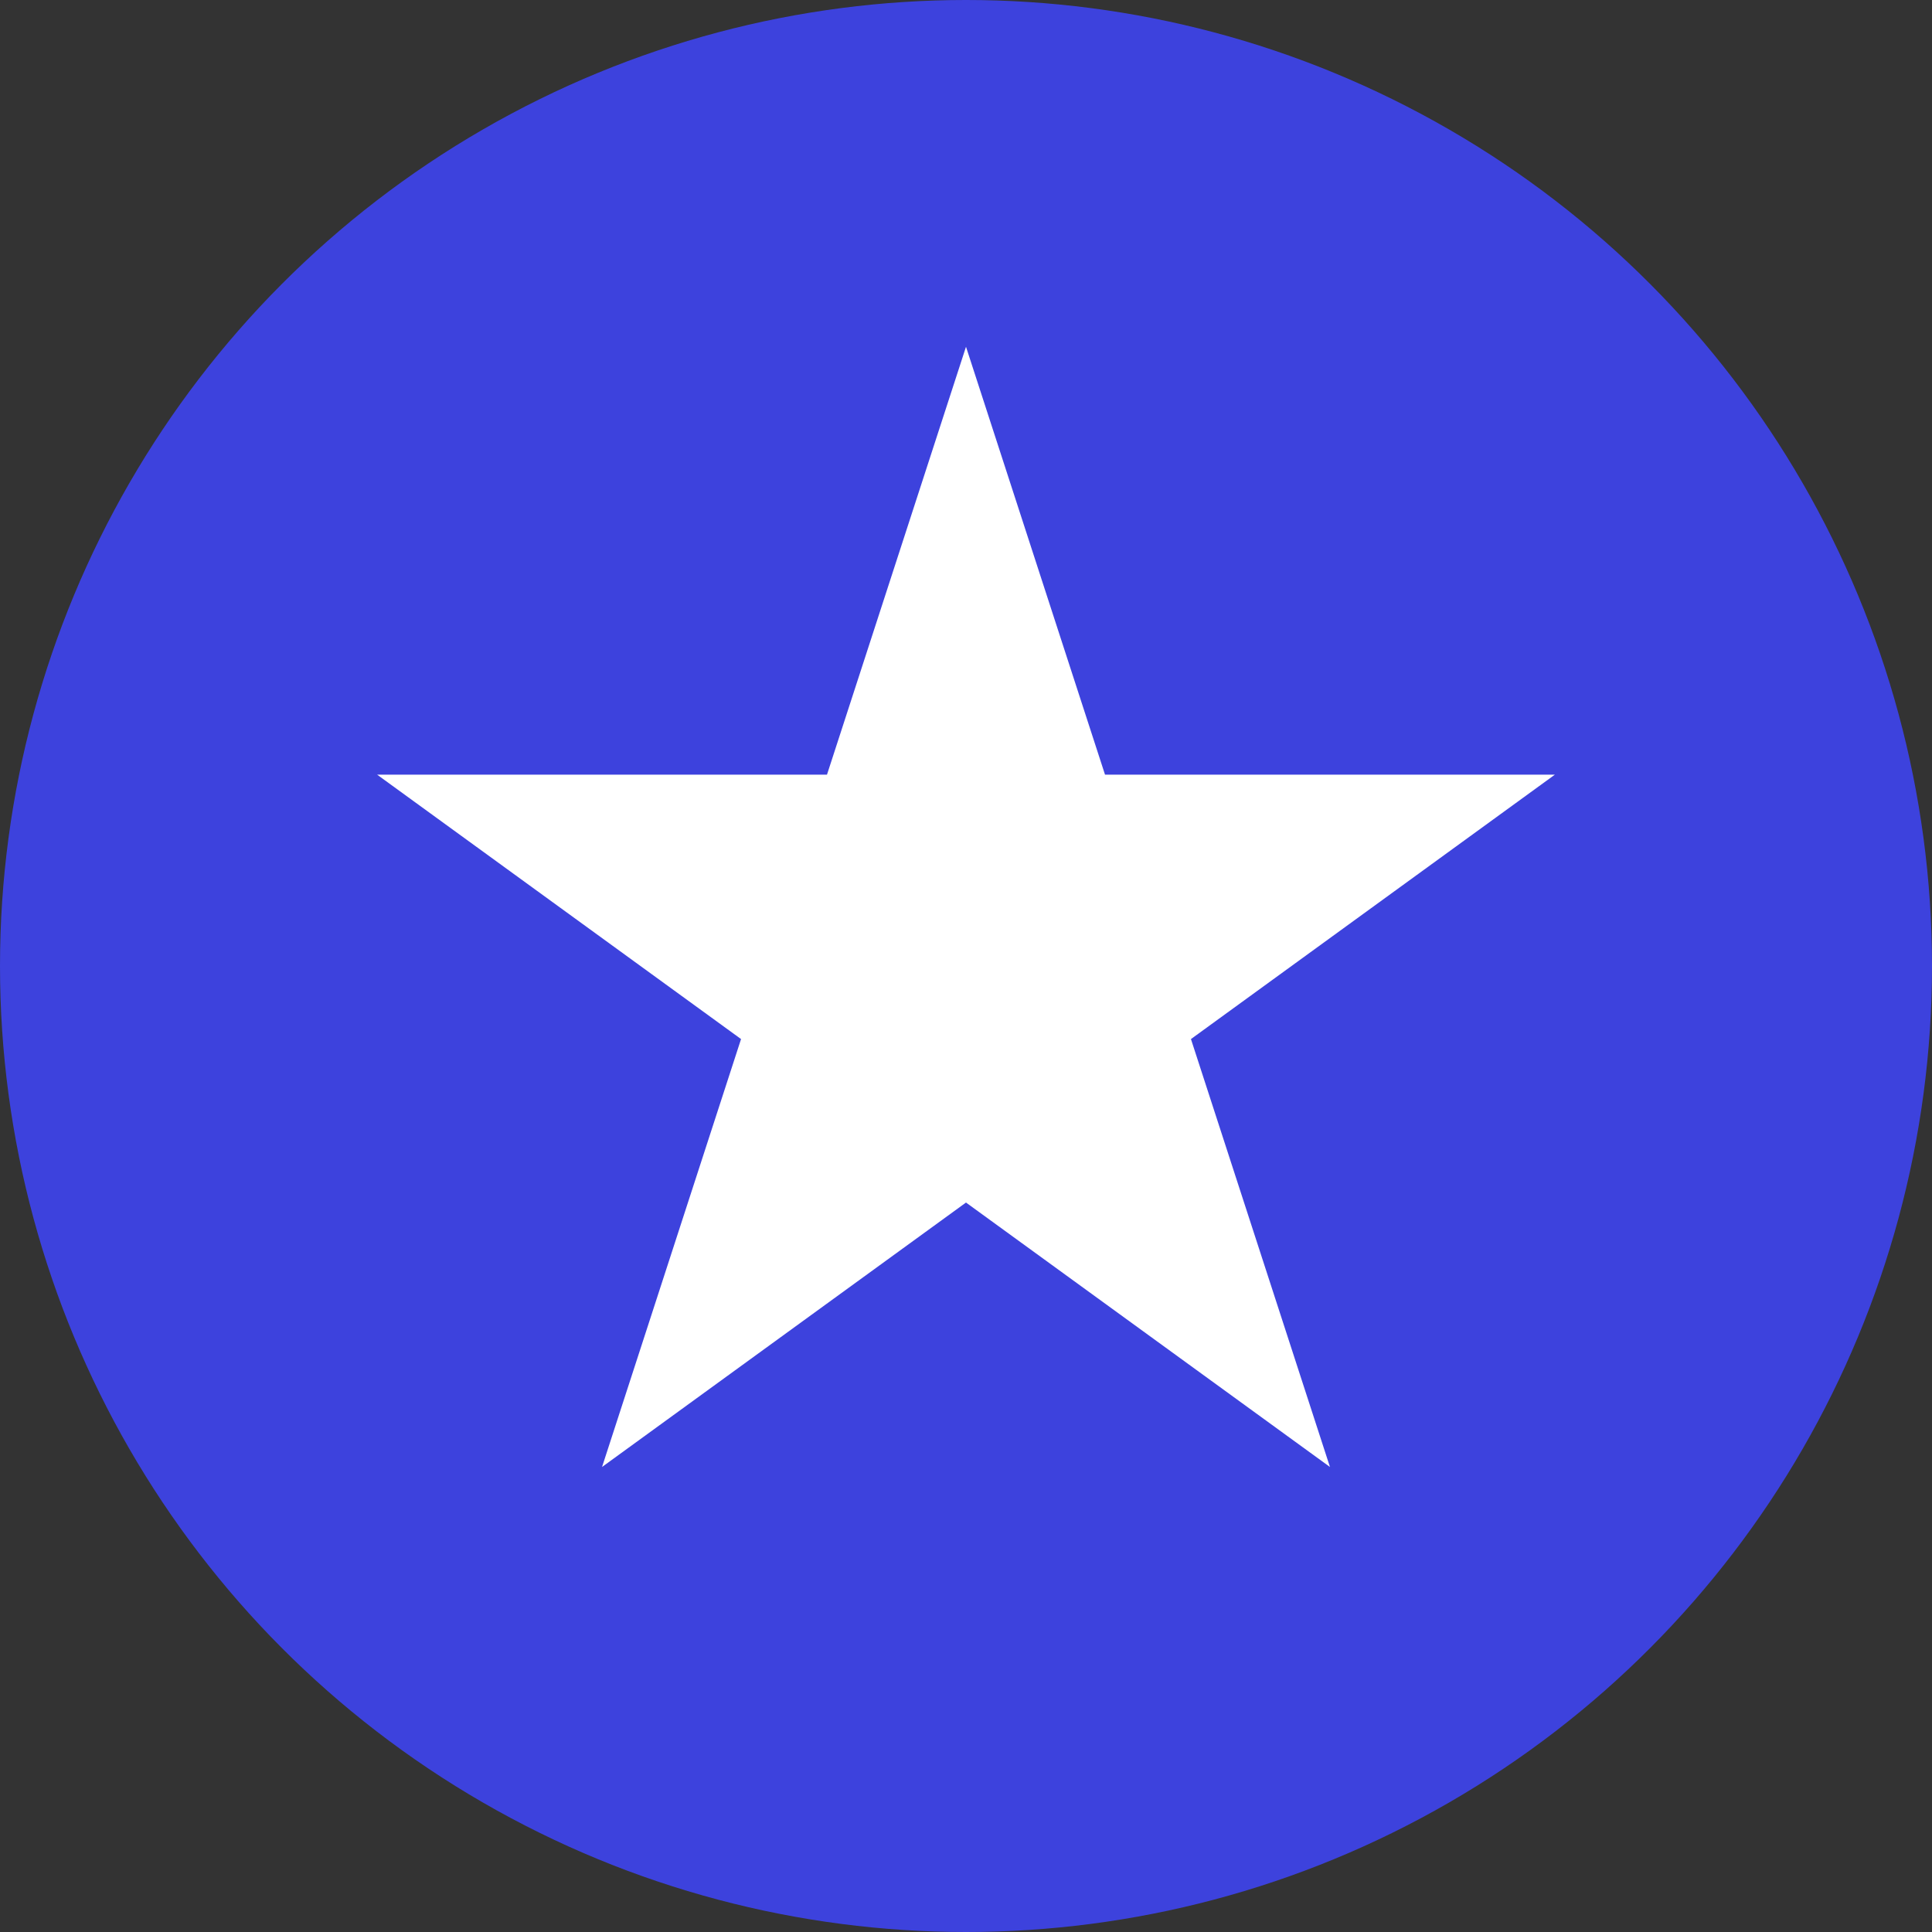 <svg width="39" height="39" viewBox="0 0 39 39" fill="none" xmlns="http://www.w3.org/2000/svg">
<rect x="0" y="0" width="39" height="39" fill="#333333" stroke="none"/>
<circle cx="19.5" cy="19.5" r="19.5" fill="#3D42DD"/>
<path d="M19.5 7L22.306 15.637H31.388L24.041 20.975L26.847 29.613L19.5 24.275L12.153 29.613L14.959 20.975L7.612 15.637H16.694L19.5 7Z" fill="white"/>
</svg>
